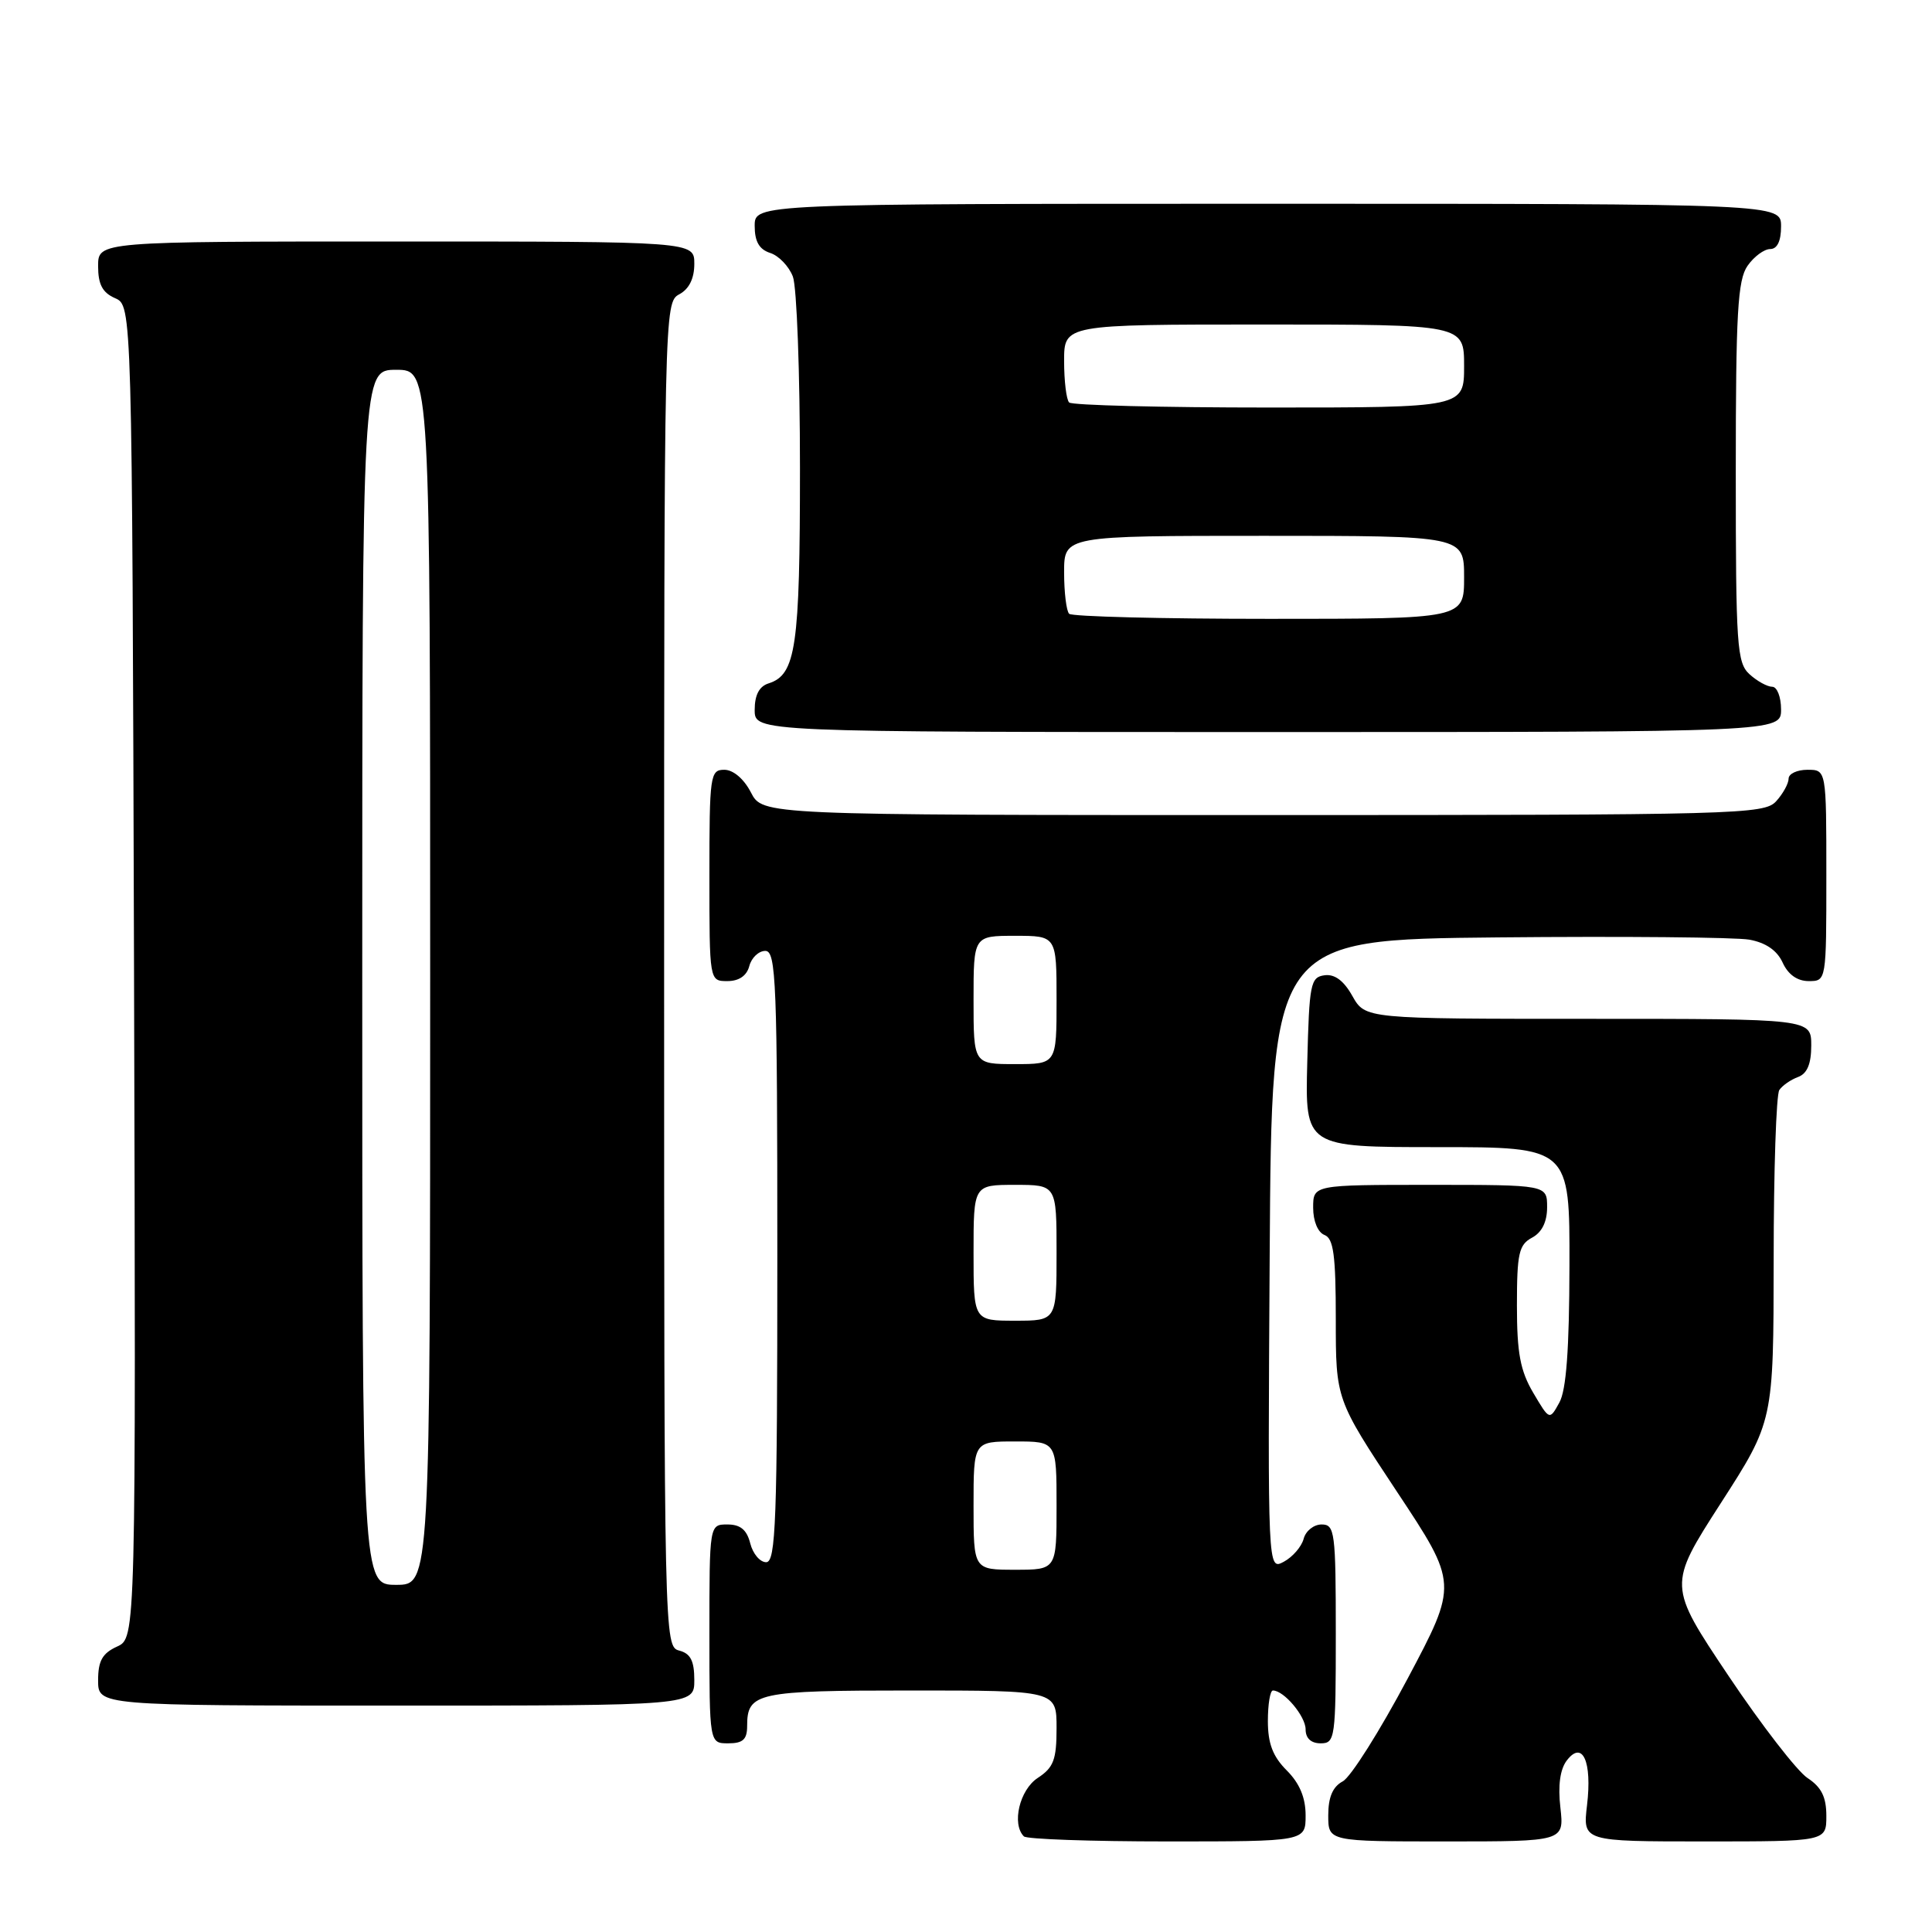 <?xml version="1.0" encoding="UTF-8" standalone="no"?>
<!DOCTYPE svg PUBLIC "-//W3C//DTD SVG 1.1//EN" "http://www.w3.org/Graphics/SVG/1.1/DTD/svg11.dtd" >
<svg xmlns="http://www.w3.org/2000/svg" xmlns:xlink="http://www.w3.org/1999/xlink" version="1.1" viewBox="0 0 256 256">
 <g >
 <path fill="currentColor"
d=" M 173.00 240.55 C 173.00 238.19 172.20 236.29 170.50 234.59 C 168.66 232.75 168.00 231.03 168.00 228.05 C 168.00 225.82 168.30 224.00 168.67 224.00 C 170.13 224.00 173.00 227.41 173.00 229.15 C 173.00 230.33 173.72 231.00 175.00 231.00 C 176.91 231.00 177.00 230.33 177.00 216.50 C 177.00 202.97 176.87 202.00 175.12 202.00 C 174.08 202.00 173.01 202.86 172.74 203.90 C 172.46 204.95 171.28 206.31 170.11 206.94 C 167.98 208.08 167.98 208.08 168.24 166.29 C 168.50 124.50 168.50 124.50 198.50 124.21 C 215.00 124.05 229.98 124.19 231.80 124.51 C 233.98 124.91 235.47 125.93 236.21 127.55 C 236.93 129.13 238.15 130.00 239.66 130.00 C 242.00 130.00 242.00 130.00 242.00 116.00 C 242.00 102.00 242.00 102.00 239.50 102.00 C 238.12 102.00 237.00 102.53 237.00 103.17 C 237.00 103.82 236.26 105.17 235.35 106.17 C 233.77 107.91 230.35 108.00 167.37 108.00 C 101.05 108.00 101.05 108.00 99.50 105.00 C 98.57 103.20 97.16 102.00 95.97 102.00 C 94.10 102.00 94.00 102.73 94.00 116.00 C 94.00 130.00 94.00 130.00 96.38 130.00 C 97.93 130.00 98.95 129.29 99.29 128.00 C 99.58 126.90 100.53 126.00 101.41 126.00 C 102.84 126.00 103.00 130.11 103.00 166.50 C 103.00 201.60 102.80 207.00 101.52 207.00 C 100.70 207.00 99.76 205.88 99.41 204.50 C 98.96 202.71 98.11 202.00 96.39 202.00 C 94.00 202.00 94.00 202.00 94.00 216.50 C 94.00 231.00 94.00 231.00 96.50 231.00 C 98.44 231.00 99.00 230.49 99.00 228.70 C 99.00 224.28 100.28 224.00 120.70 224.00 C 140.00 224.00 140.00 224.00 140.00 228.98 C 140.00 233.18 139.61 234.21 137.50 235.59 C 135.10 237.17 134.03 241.69 135.67 243.33 C 136.03 243.70 144.58 244.00 154.67 244.00 C 173.00 244.00 173.00 244.00 173.00 240.55 Z  M 206.76 239.52 C 206.42 236.59 206.72 234.43 207.61 233.27 C 209.69 230.55 210.98 233.39 210.29 239.20 C 209.72 244.00 209.72 244.00 225.86 244.00 C 242.00 244.00 242.00 244.00 242.00 240.62 C 242.00 238.11 241.35 236.81 239.51 235.60 C 238.14 234.70 233.41 228.59 229.01 222.02 C 221.01 210.07 221.01 210.07 228.00 199.20 C 235.00 188.33 235.00 188.33 235.02 166.92 C 235.02 155.14 235.36 145.02 235.77 144.43 C 236.17 143.84 237.29 143.06 238.25 142.71 C 239.46 142.26 240.00 140.98 240.00 138.53 C 240.00 135.00 240.00 135.00 210.45 135.00 C 180.91 135.00 180.91 135.00 179.20 131.98 C 178.06 129.94 176.85 129.04 175.50 129.23 C 173.65 129.48 173.48 130.37 173.22 140.75 C 172.93 152.00 172.93 152.00 190.47 152.00 C 208.00 152.00 208.00 152.00 207.96 167.75 C 207.94 178.78 207.54 184.21 206.62 185.85 C 205.32 188.21 205.32 188.21 203.16 184.55 C 201.44 181.63 201.00 179.28 201.00 172.98 C 201.00 166.09 201.26 164.93 203.00 164.00 C 204.31 163.30 205.00 161.91 205.00 159.96 C 205.00 157.00 205.00 157.00 189.50 157.00 C 174.00 157.00 174.00 157.00 174.00 160.03 C 174.00 161.80 174.62 163.30 175.50 163.64 C 176.70 164.10 177.00 166.31 177.00 174.82 C 177.00 185.42 177.00 185.42 185.09 197.64 C 193.19 209.86 193.19 209.86 186.51 222.44 C 182.84 229.35 178.98 235.48 177.92 236.04 C 176.59 236.75 176.00 238.14 176.00 240.54 C 176.00 244.00 176.00 244.00 191.63 244.00 C 207.26 244.00 207.26 244.00 206.76 239.52 Z  M 92.00 222.62 C 92.00 220.07 91.50 219.10 90.00 218.71 C 88.02 218.19 88.00 217.35 88.00 129.13 C 88.00 41.09 88.02 40.06 90.00 39.00 C 91.31 38.30 92.00 36.91 92.00 34.96 C 92.00 32.00 92.00 32.00 52.50 32.00 C 13.00 32.00 13.00 32.00 13.00 35.26 C 13.00 37.69 13.58 38.78 15.25 39.51 C 17.50 40.50 17.50 40.50 17.76 128.77 C 18.01 217.04 18.01 217.04 15.51 218.18 C 13.56 219.07 13.00 220.07 13.00 222.66 C 13.00 226.00 13.00 226.00 52.50 226.00 C 92.00 226.00 92.00 226.00 92.00 222.62 Z  M 236.00 94.00 C 236.00 92.35 235.47 91.00 234.83 91.00 C 234.18 91.00 232.83 90.26 231.83 89.35 C 230.15 87.83 230.00 85.64 230.00 62.57 C 230.00 41.45 230.25 37.09 231.56 35.22 C 232.41 34.00 233.76 33.00 234.56 33.00 C 235.49 33.00 236.00 31.95 236.00 30.00 C 236.00 27.00 236.00 27.00 168.00 27.00 C 100.00 27.00 100.00 27.00 100.00 29.93 C 100.00 32.01 100.60 33.05 102.06 33.52 C 103.19 33.88 104.54 35.29 105.06 36.65 C 105.58 38.01 106.00 49.43 106.00 62.02 C 106.00 85.73 105.47 89.40 101.85 90.55 C 100.60 90.94 100.00 92.09 100.00 94.07 C 100.00 97.00 100.00 97.00 168.00 97.00 C 236.00 97.00 236.00 97.00 236.00 94.00 Z  M 129.00 199.50 C 129.00 191.00 129.00 191.00 134.50 191.00 C 140.00 191.00 140.00 191.00 140.00 199.50 C 140.00 208.00 140.00 208.00 134.50 208.00 C 129.00 208.00 129.00 208.00 129.00 199.50 Z  M 129.00 166.00 C 129.00 157.00 129.00 157.00 134.50 157.00 C 140.00 157.00 140.00 157.00 140.00 166.00 C 140.00 175.00 140.00 175.00 134.50 175.00 C 129.00 175.00 129.00 175.00 129.00 166.00 Z  M 129.00 132.50 C 129.00 124.00 129.00 124.00 134.50 124.00 C 140.00 124.00 140.00 124.00 140.00 132.50 C 140.00 141.00 140.00 141.00 134.50 141.00 C 129.00 141.00 129.00 141.00 129.00 132.50 Z  M 48.00 129.50 C 48.00 49.00 48.00 49.00 52.50 49.00 C 57.00 49.00 57.00 49.00 57.00 129.50 C 57.00 210.00 57.00 210.00 52.50 210.00 C 48.00 210.00 48.00 210.00 48.00 129.50 Z  M 141.67 81.33 C 141.30 80.97 141.00 78.49 141.00 75.83 C 141.00 71.00 141.00 71.00 167.50 71.00 C 194.00 71.00 194.00 71.00 194.00 76.50 C 194.00 82.00 194.00 82.00 168.17 82.00 C 153.96 82.00 142.03 81.70 141.67 81.33 Z  M 141.67 53.33 C 141.30 52.97 141.00 50.49 141.00 47.83 C 141.00 43.00 141.00 43.00 167.50 43.00 C 194.00 43.00 194.00 43.00 194.00 48.50 C 194.00 54.00 194.00 54.00 168.17 54.00 C 153.96 54.00 142.03 53.70 141.67 53.33 Z "/>
</g>
</svg>